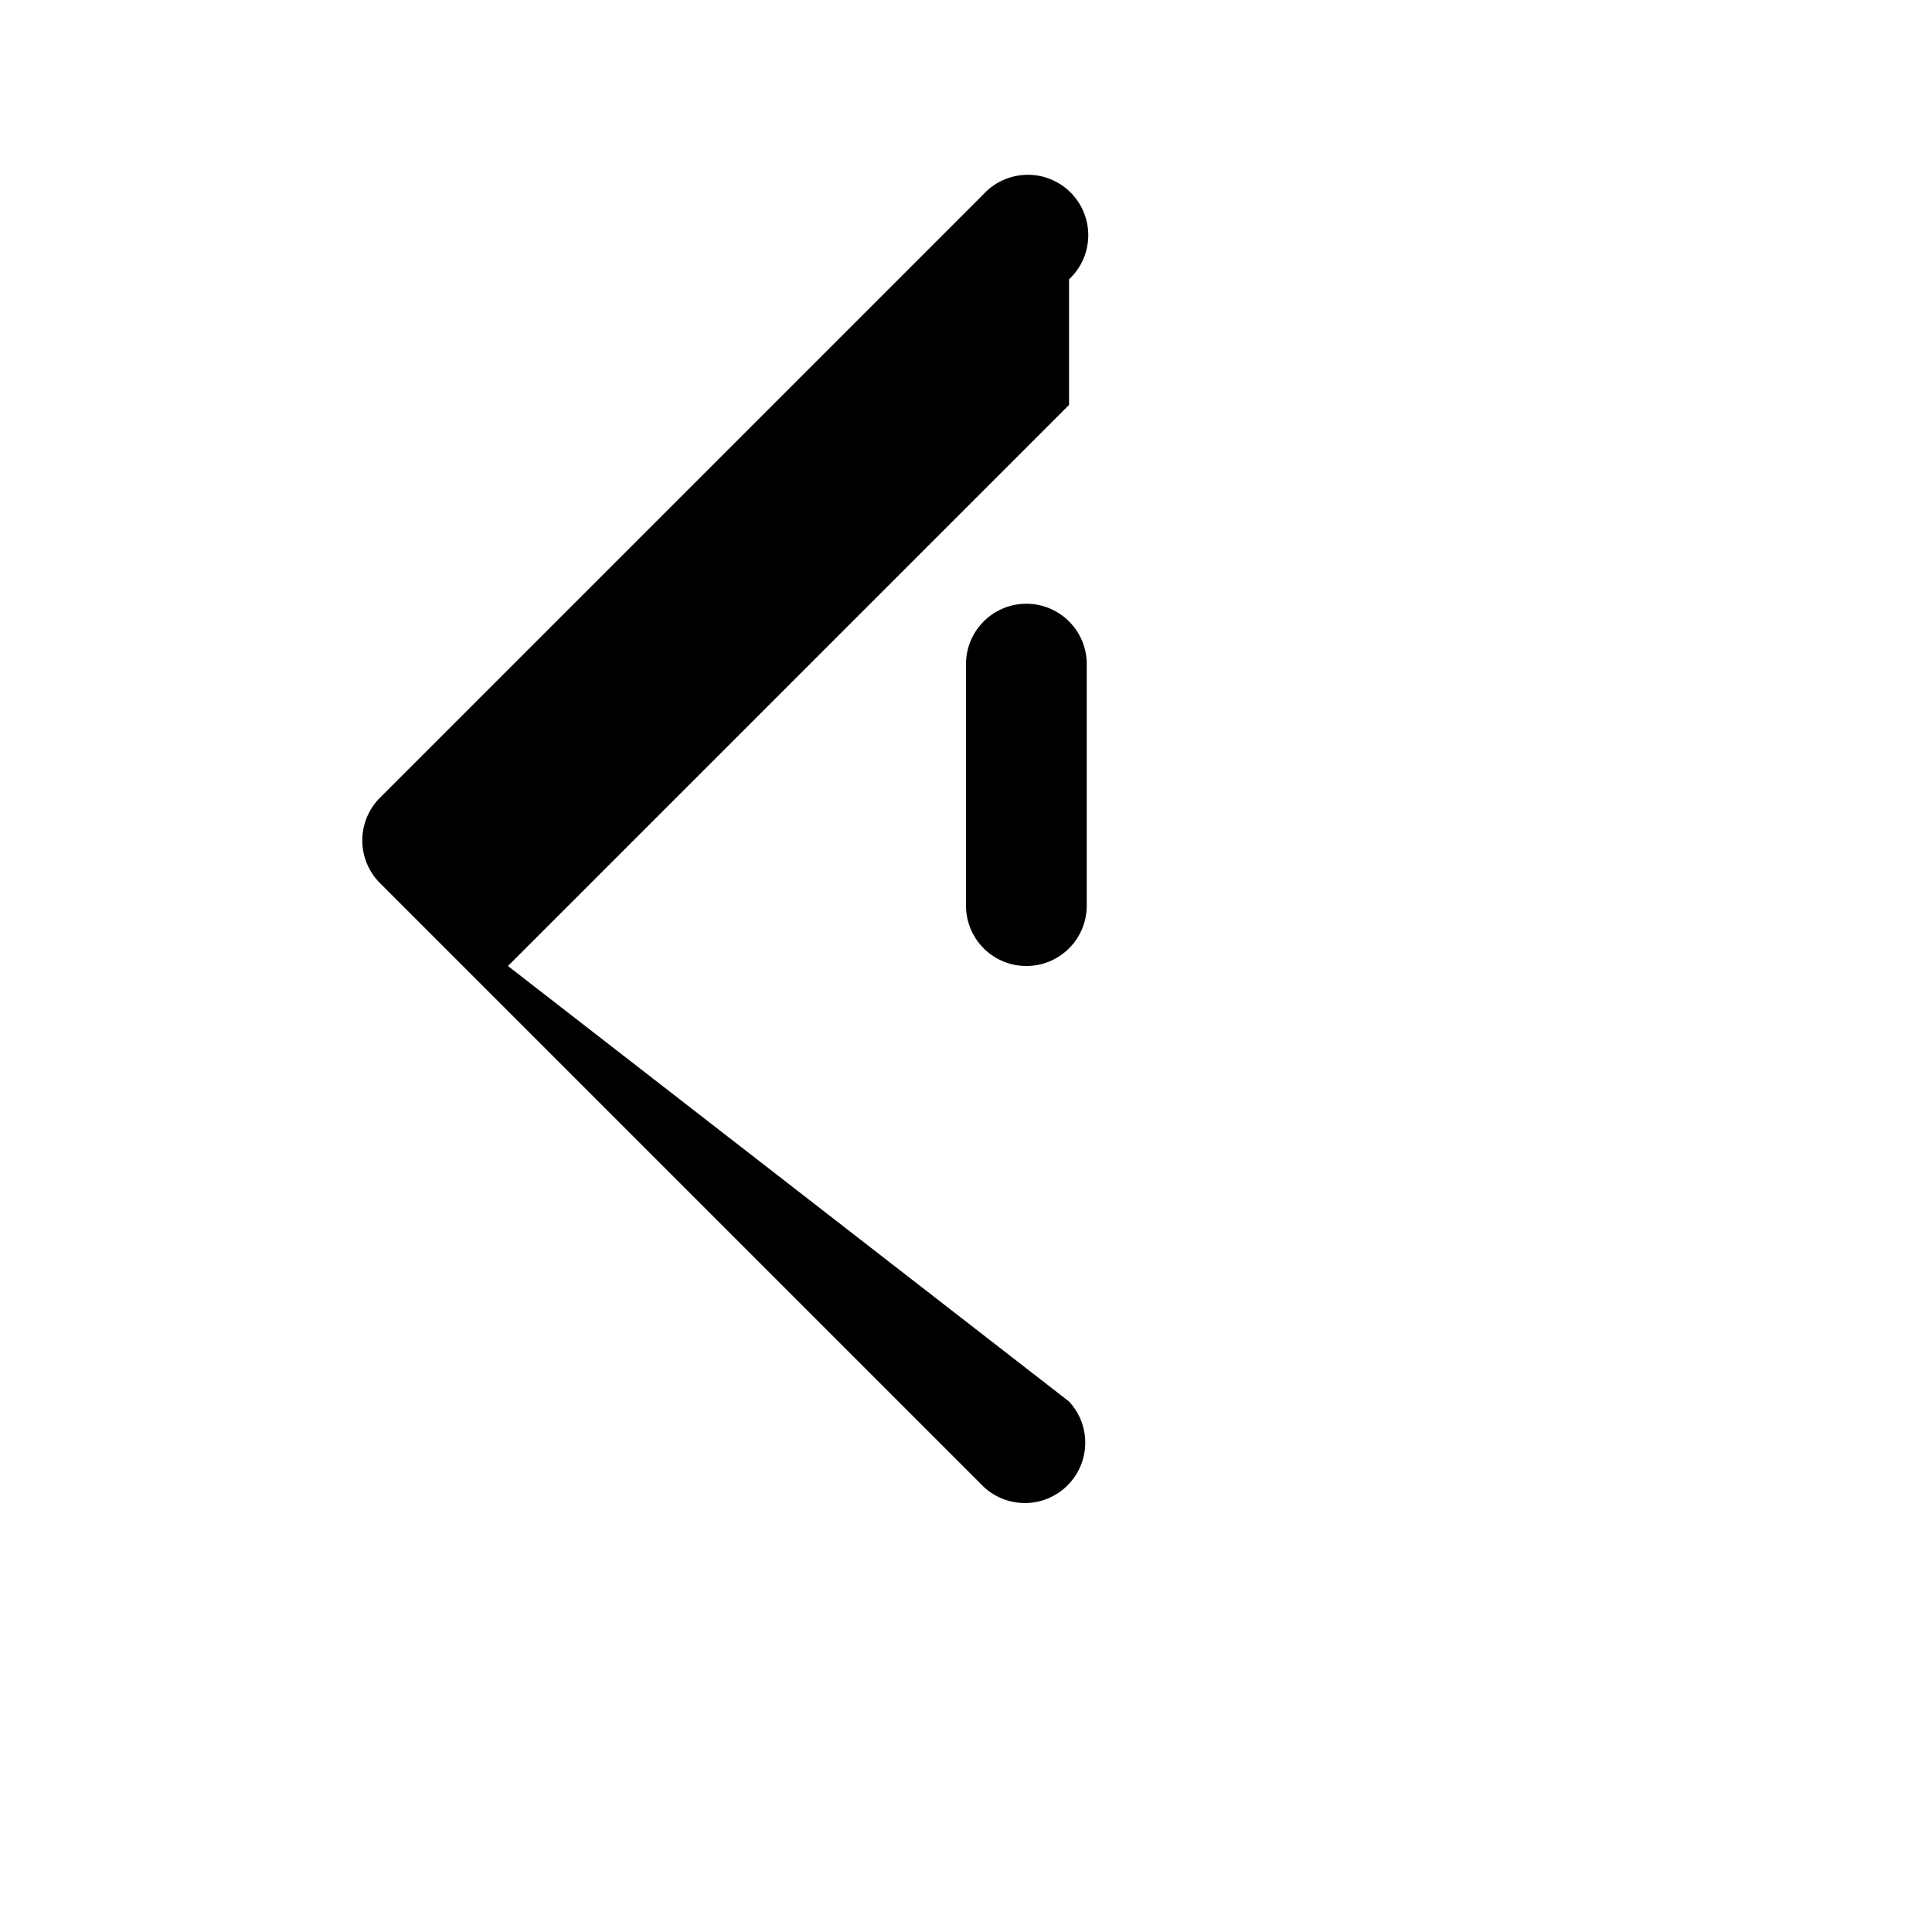 <svg xmlns="http://www.w3.org/2000/svg" viewBox="0 0 24 24" fill="currentColor" class="w-6 h-6">
  <path fill-rule="evenodd" d="M13.28 3.47a.75.75 0 10-1.06-1.06l-7.5 7.5a.75.75 0 000 1.06l7.5 7.5a.75.75 0 001.06-1.06L6.31 12l6.97-6.97zM12.75 7.5a.75.75 0 01.75.75v3a.75.75 0 01-1.5 0v-3a.75.75 0 01.75-.75z" clip-rule="evenodd" />
</svg>
